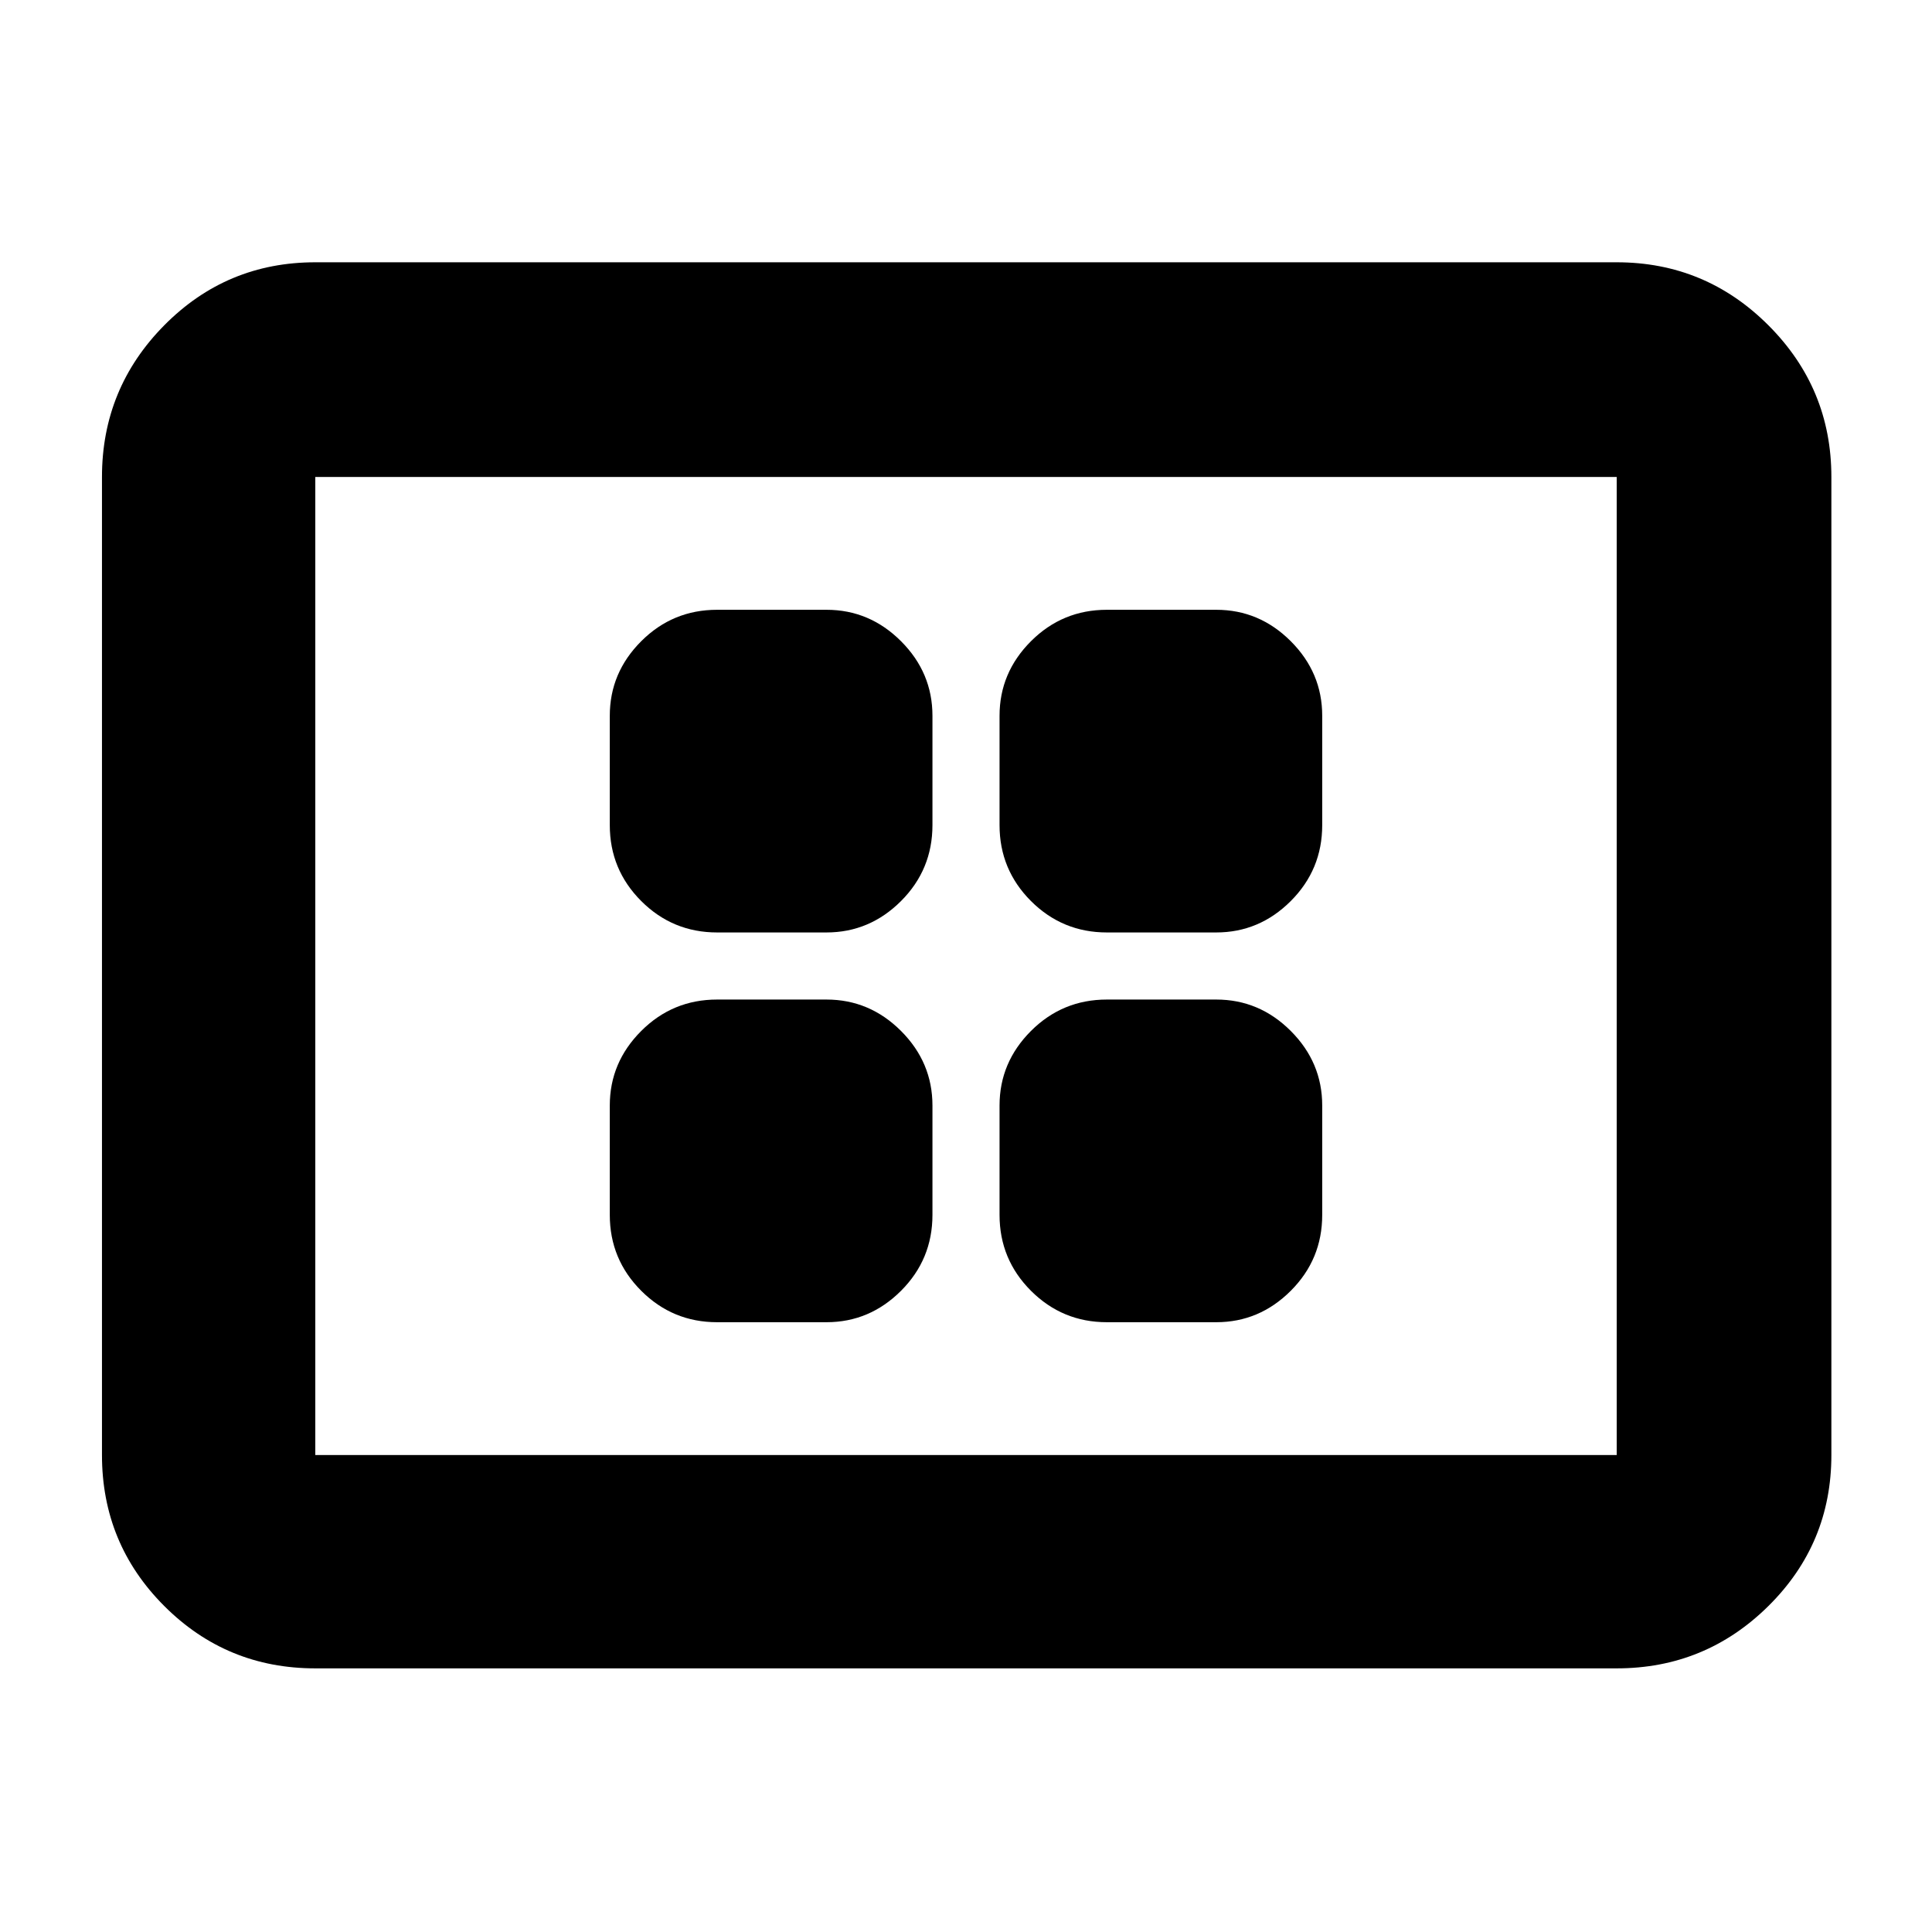 <svg xmlns="http://www.w3.org/2000/svg" height="40" viewBox="0 -960 960 960" width="40"><path d="M356.33-303h54.34q21.43 0 37.05-15.62 15.61-15.61 15.61-37.71v-54.34q0-21.43-15.61-37.05-15.62-15.61-37.05-15.61h-54.34q-22.1 0-37.71 15.61Q303-432.1 303-410.67v54.34q0 22.1 15.62 37.71Q334.23-303 356.33-303Zm0-193.67h54.34q21.43 0 37.05-15.61 15.61-15.62 15.61-37.72v-54.33q0-21.44-15.61-37.05Q432.1-657 410.67-657h-54.34q-22.1 0-37.71 15.62Q303-625.77 303-604.33V-550q0 22.1 15.62 37.72 15.61 15.61 37.71 15.61ZM550-303h54.33q21.44 0 37.05-15.62Q657-334.23 657-356.33v-54.34q0-21.43-15.62-37.05-15.61-15.61-37.05-15.61H550q-22.1 0-37.72 15.61-15.61 15.62-15.61 37.05v54.34q0 22.1 15.61 37.71Q527.9-303 550-303Zm0-193.67h54.33q21.44 0 37.05-15.61Q657-527.9 657-550v-54.33q0-21.44-15.62-37.05Q625.77-657 604.33-657H550q-22.1 0-37.72 15.62-15.61 15.61-15.61 37.05V-550q0 22.1 15.61 37.72 15.62 15.61 37.72 15.61ZM156.67-131q-44.07 0-75.04-30.97Q50.67-192.93 50.67-237v-486q0-44.07 30.96-75.37 30.97-31.3 75.04-31.3h646.66q44.07 0 75.37 31.3Q910-767.07 910-723v486q0 44.07-31.3 75.03Q847.4-131 803.33-131H156.67Zm0-106h646.66v-486H156.67v486Zm0 0v-486 486Z"/></svg>